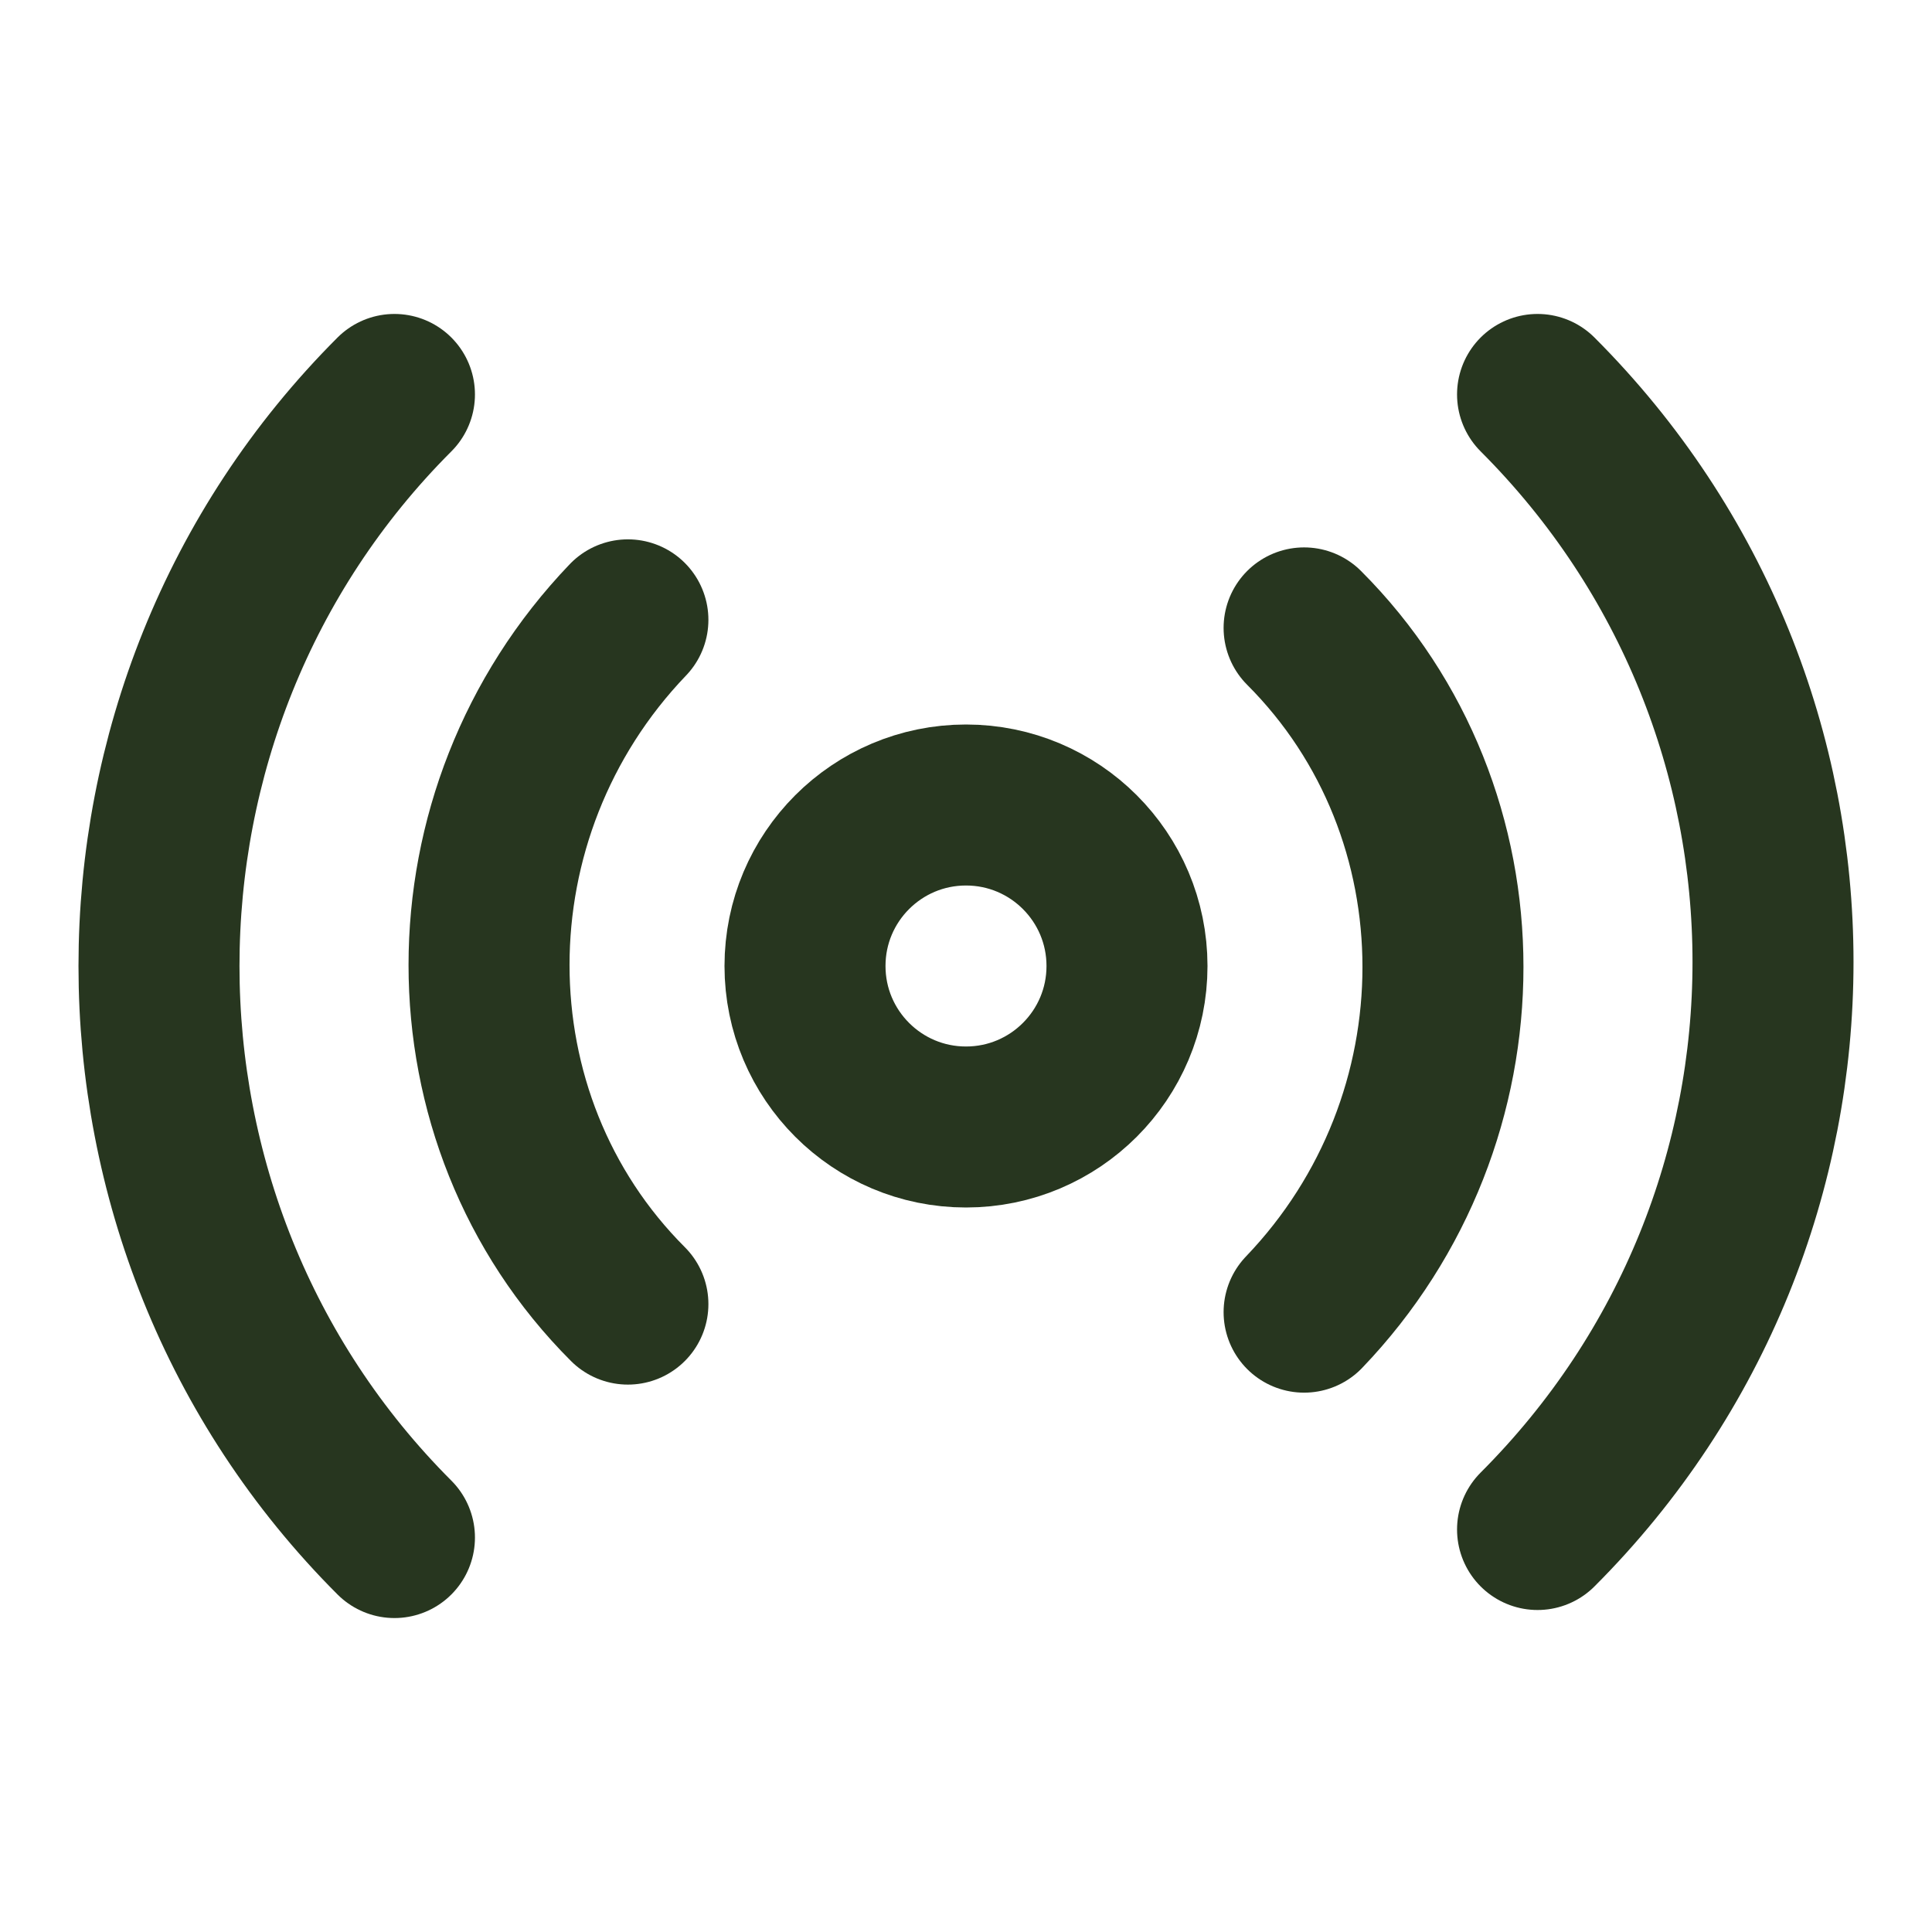 <svg xmlns="http://www.w3.org/2000/svg" width="24" height="24" viewBox="0 0 24 24" fill="none" stroke="#27361f" stroke-width="2" stroke-linecap="round" stroke-linejoin="round" class="lucide lucide-radio-icon lucide-radio"><path d="M4.9 19.1C1 15.2 1 8.8 4.9 4.9"/><path d="M7.8 16.2c-2.3-2.3-2.3-6.1 0-8.5"/><circle cx="12" cy="12" r="2"/><path d="M16.2 7.8c2.3 2.3 2.3 6.1 0 8.5"/><path d="M19.1 4.9C23 8.8 23 15.1 19.1 19"/></svg>